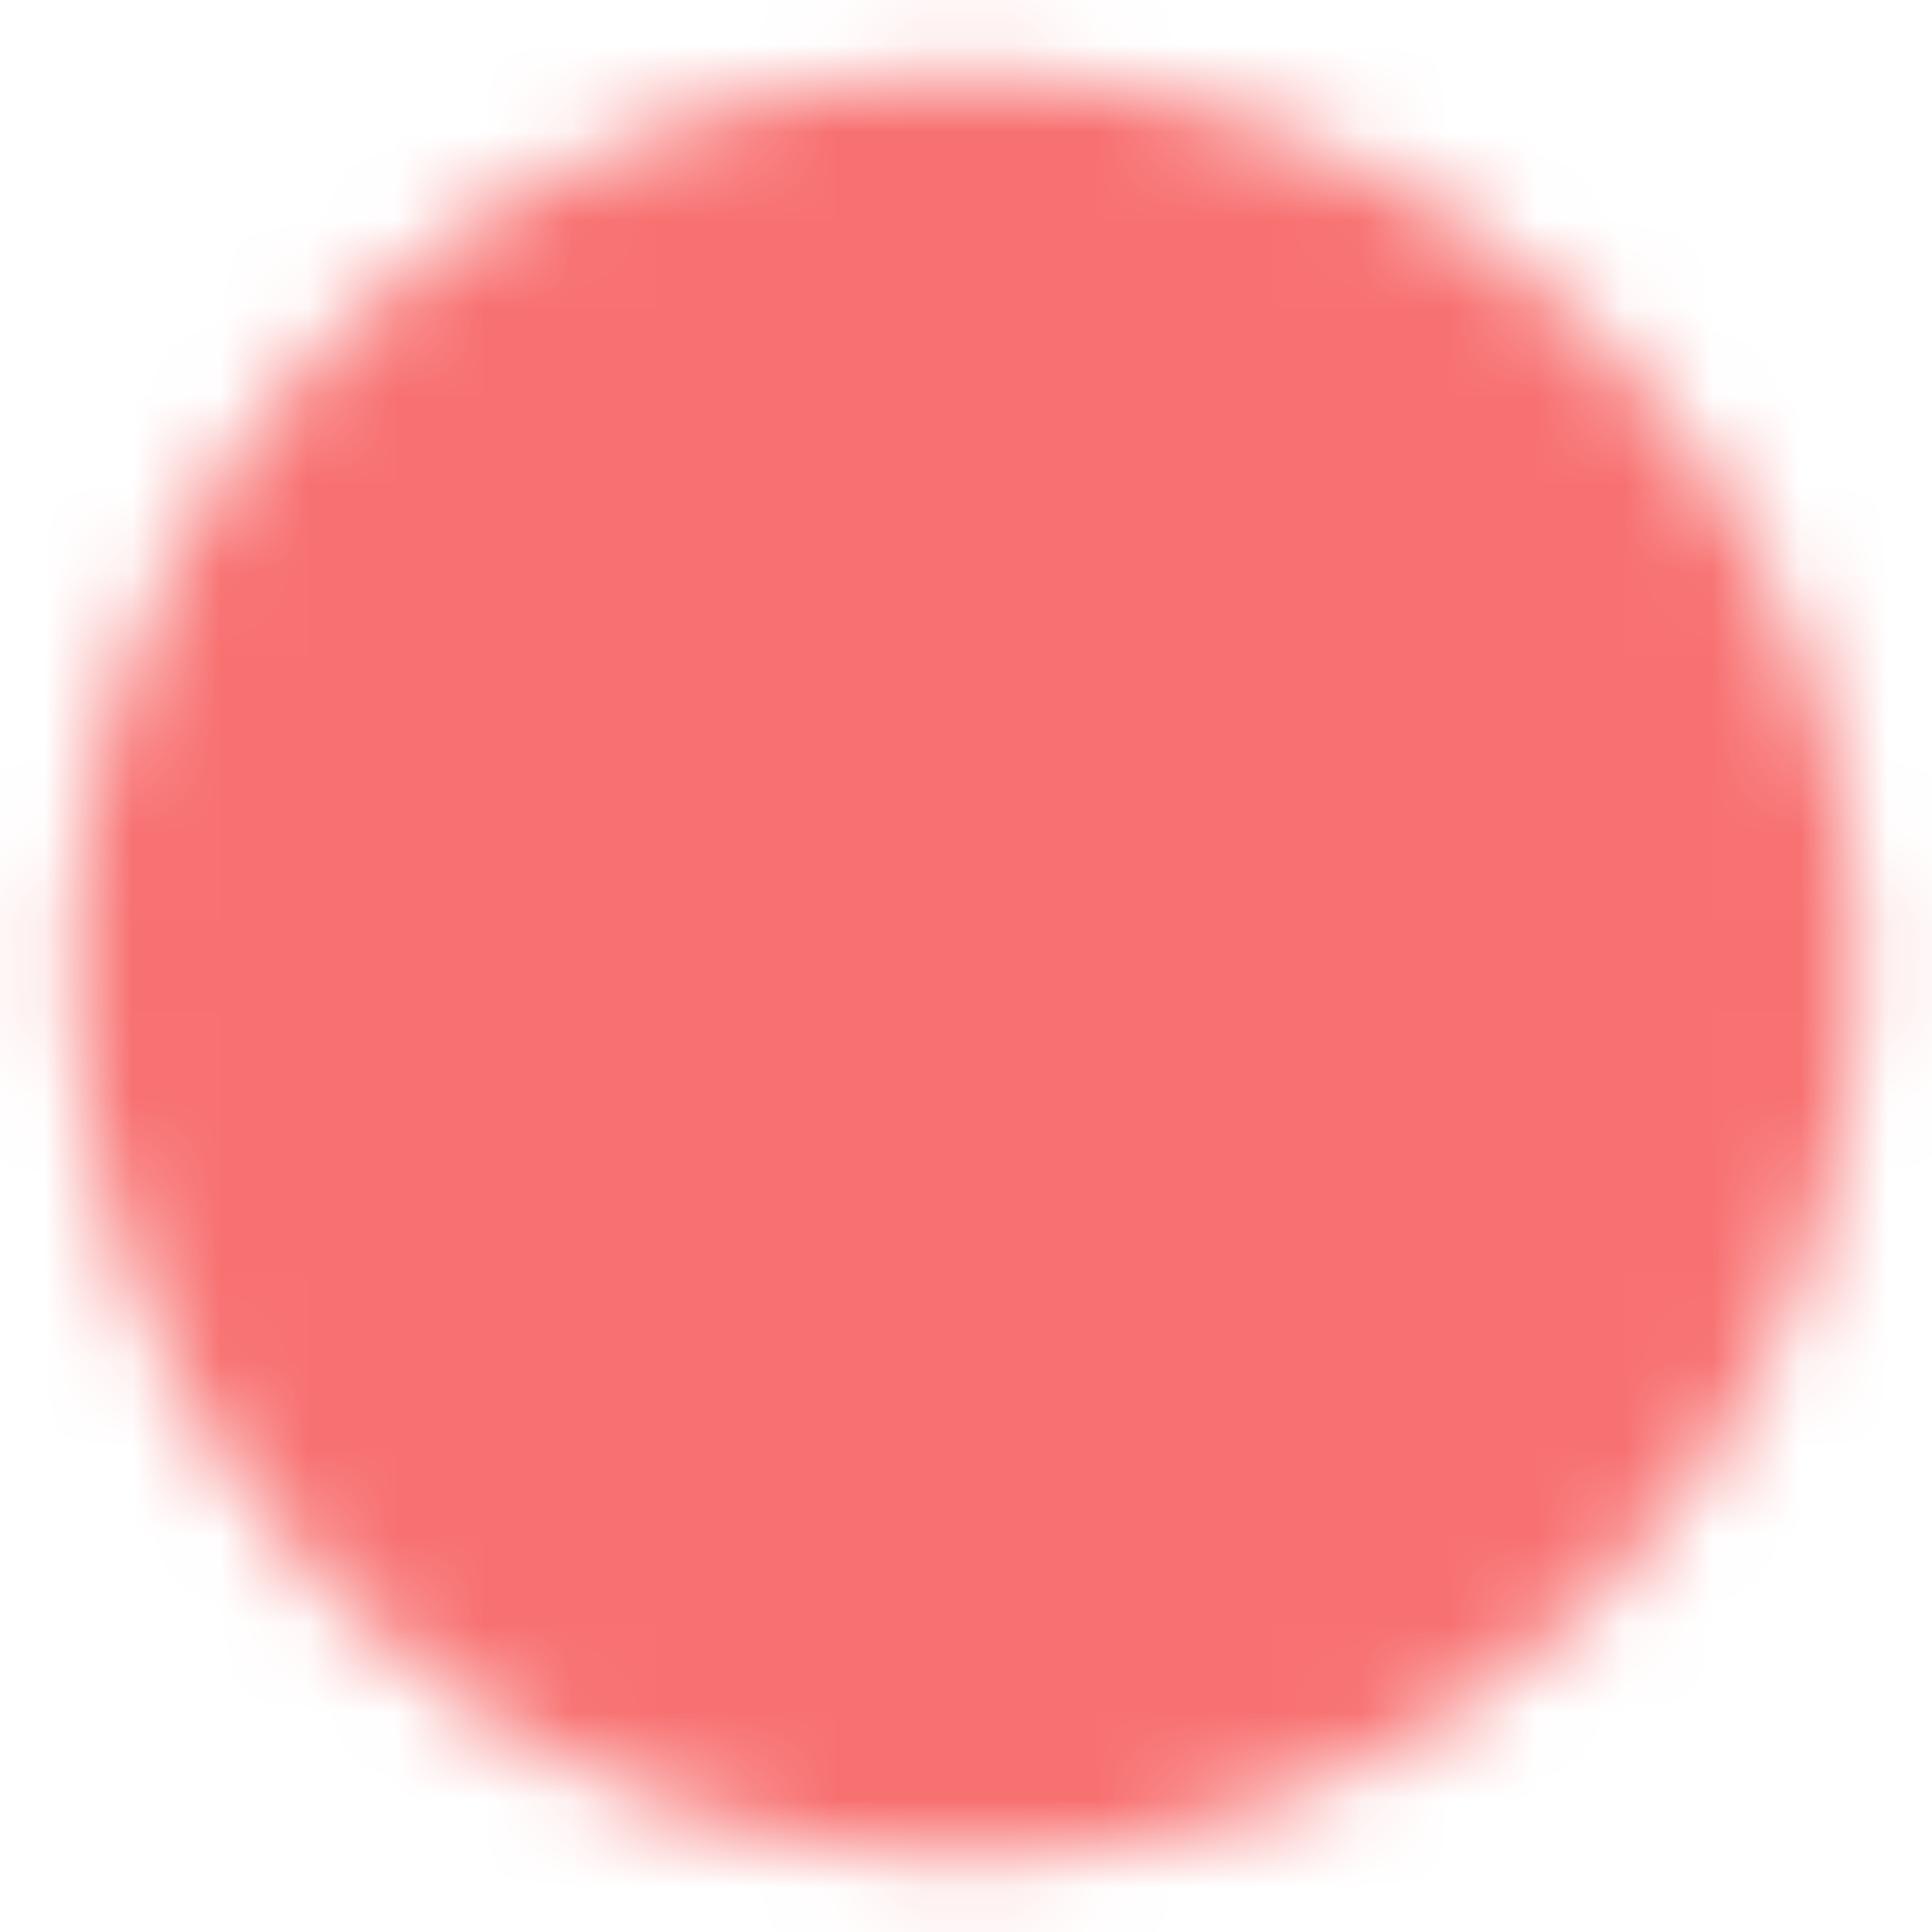 <svg width="22" height="22" viewBox="0 0 22 22" fill="none" xmlns="http://www.w3.org/2000/svg">
<g clip-path="url(#clip0_48_16102)">
<mask id="mask0_48_16102" style="mask-type:luminance" maskUnits="userSpaceOnUse" x="0" y="0" width="22" height="22">
<path d="M11 20.167C12.204 20.168 13.396 19.932 14.508 19.471C15.621 19.01 16.631 18.334 17.481 17.482C18.334 16.632 19.01 15.621 19.471 14.509C19.931 13.397 20.168 12.204 20.166 11C20.168 9.796 19.931 8.604 19.471 7.491C19.01 6.379 18.334 5.369 17.481 4.518C16.631 3.666 15.621 2.99 14.508 2.529C13.396 2.068 12.204 1.832 11 1.833C9.796 1.832 8.603 2.068 7.491 2.529C6.379 2.99 5.368 3.666 4.518 4.518C3.666 5.369 2.989 6.379 2.529 7.491C2.068 8.604 1.832 9.796 1.833 11C1.832 12.204 2.068 13.397 2.529 14.509C2.989 15.621 3.666 16.632 4.518 17.482C5.368 18.334 6.379 19.01 7.491 19.471C8.603 19.932 9.796 20.168 11 20.167Z" fill="white" stroke="white" stroke-width="2" stroke-linejoin="round"/>
<path d="M7.333 11L10.083 13.75L15.583 8.25" stroke="black" stroke-width="2" stroke-linecap="round" stroke-linejoin="round"/>
</mask>
<g mask="url(#mask0_48_16102)">
<path d="M0 0H22V22H0V0Z" fill="#F87171"/>
</g>
</g>
<defs>
<clipPath id="clip0_48_16102">
<rect width="22" height="22" fill="white"/>
</clipPath>
</defs>
</svg>
